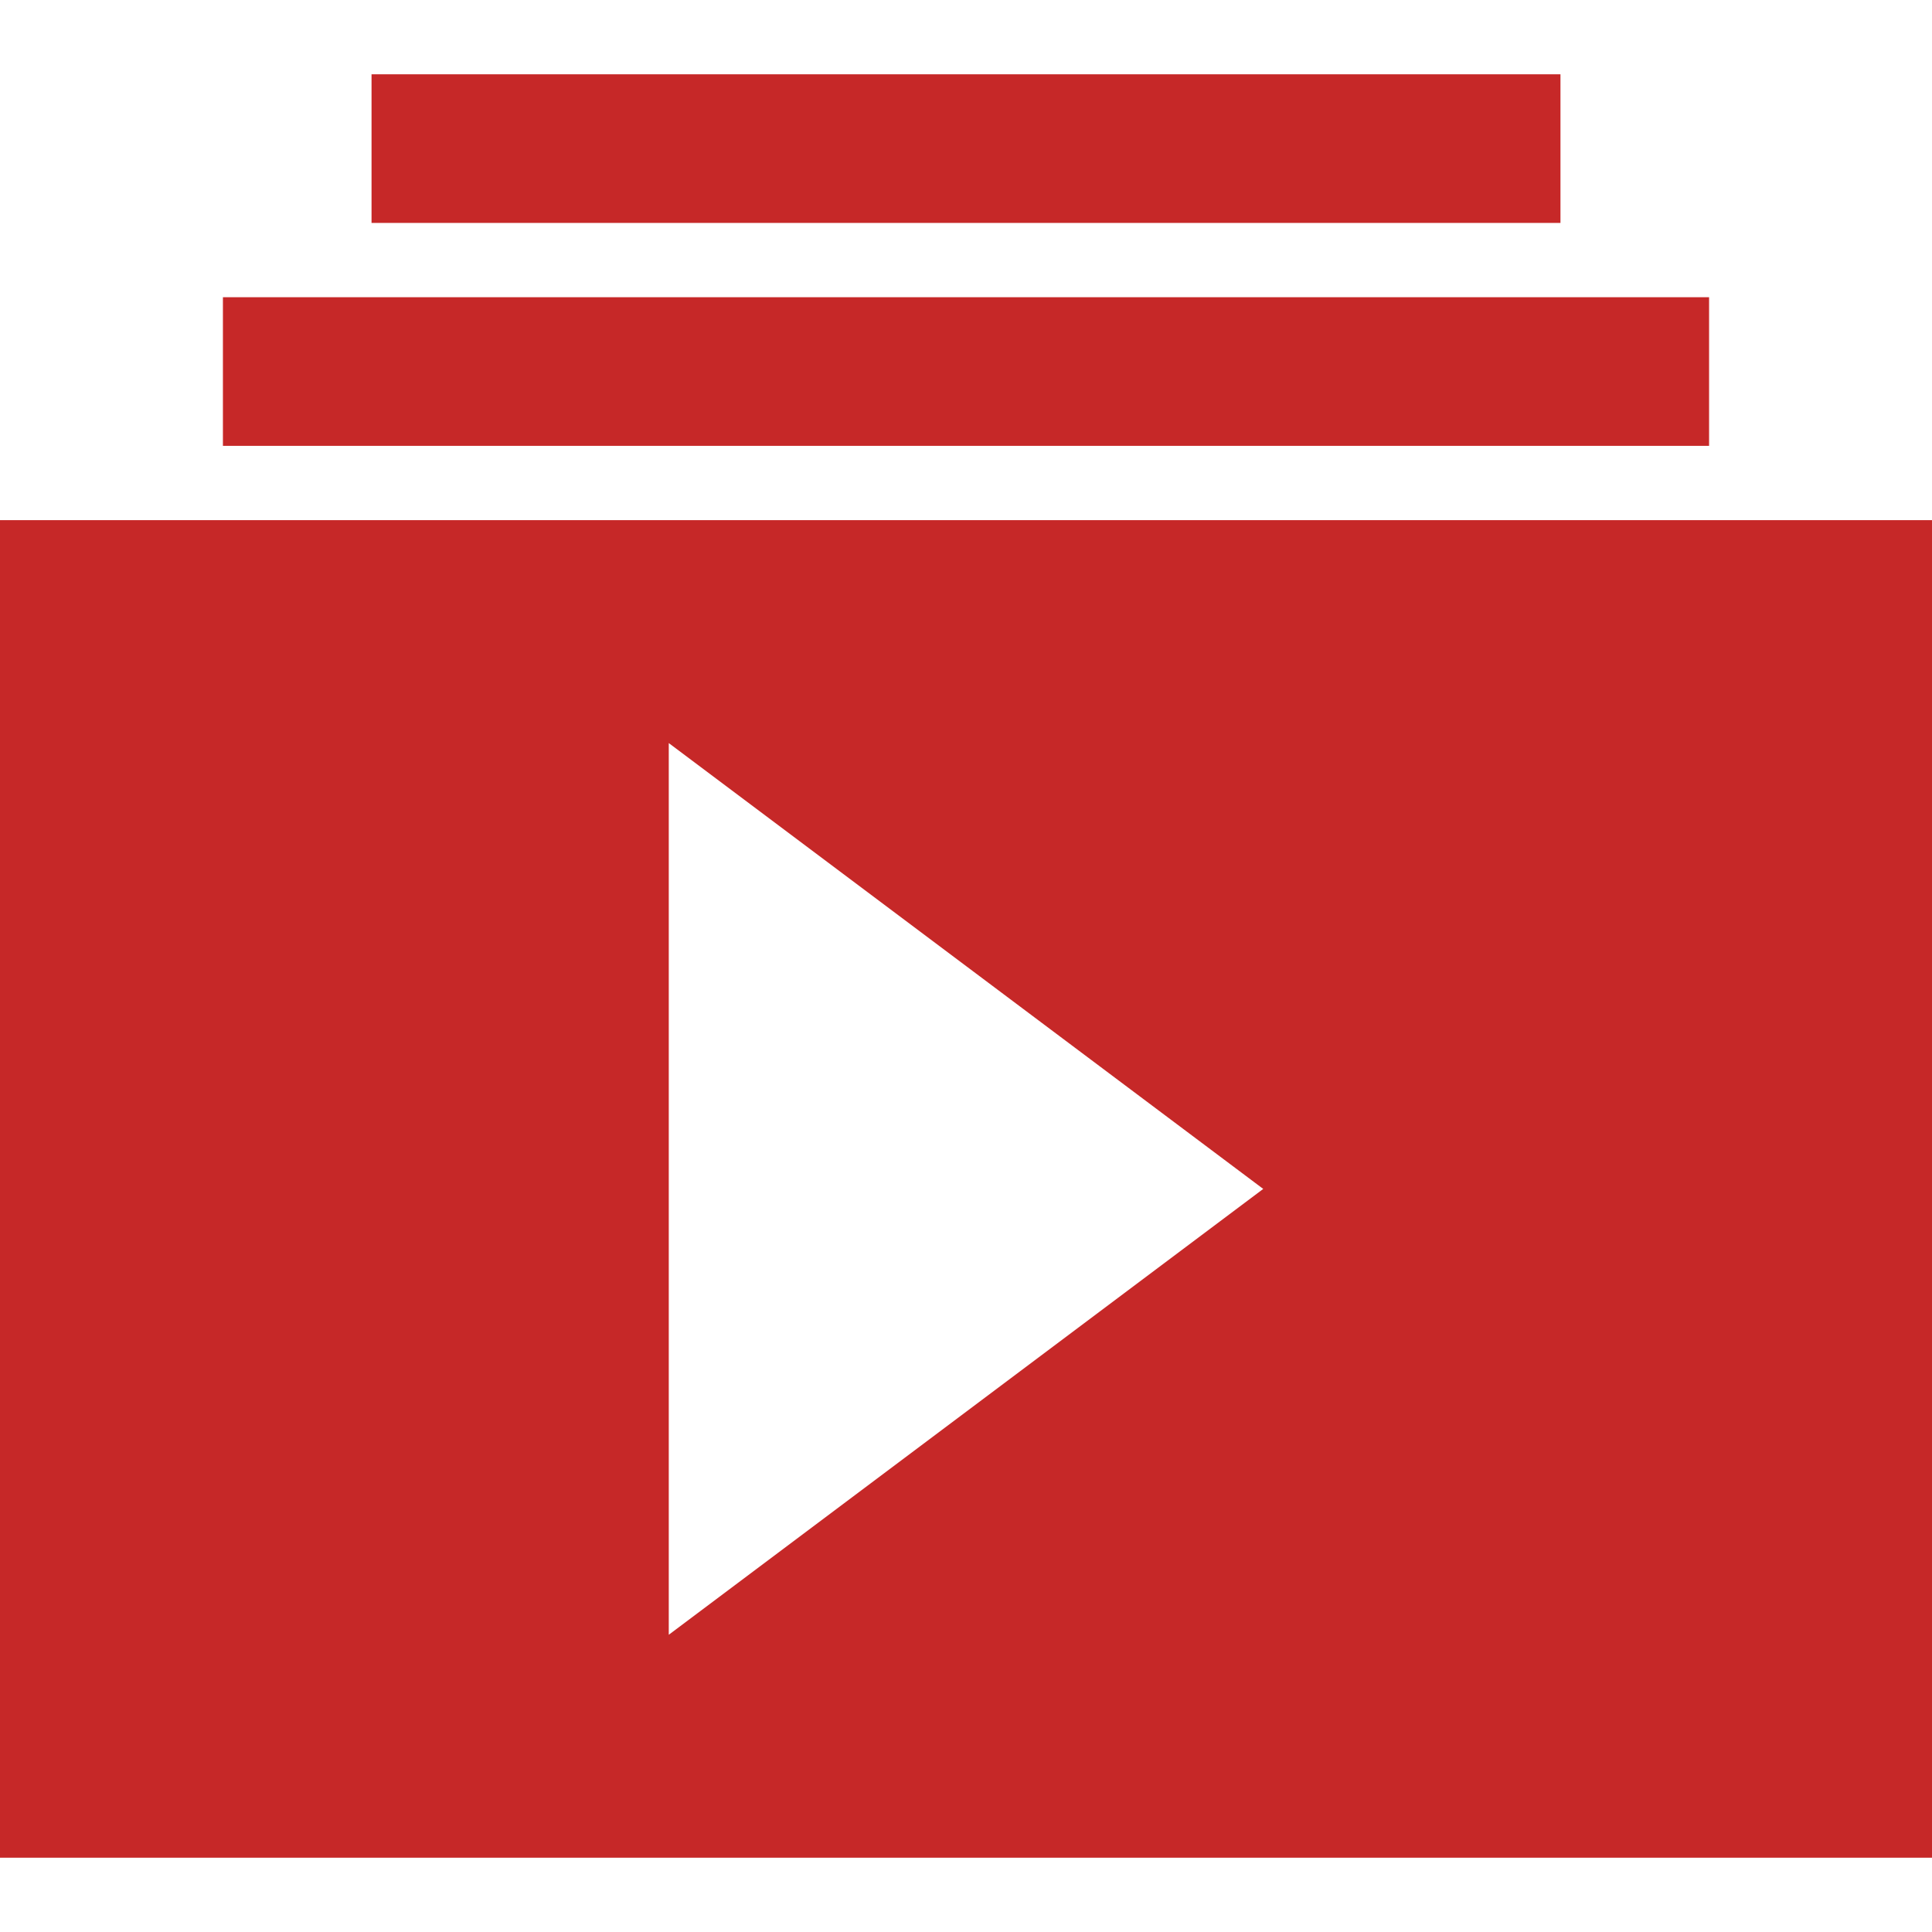 <?xml version="1.0" encoding="UTF-8"?>
<svg width="26px" height="26px" viewBox="0 0 26 26" version="1.1" xmlns="http://www.w3.org/2000/svg" xmlns:xlink="http://www.w3.org/1999/xlink">
    <title>icon/subscribe/selected</title>
    <g id="icon/subscribe/selected" stroke="none" stroke-width="1" fill="none" fill-rule="evenodd">
        <path d="M26,7 L26,25 L0,25 L0,7 L26,7 Z M9,10 L9,22 L17,16 L9,10 Z M23,4 L23,6 L3,6 L3,4 L23,4 Z M21,1 L21,3 L5,3 L5,1 L21,1 Z" id="Combined-Shape" fill="#C62828"></path>
    </g>
</svg>